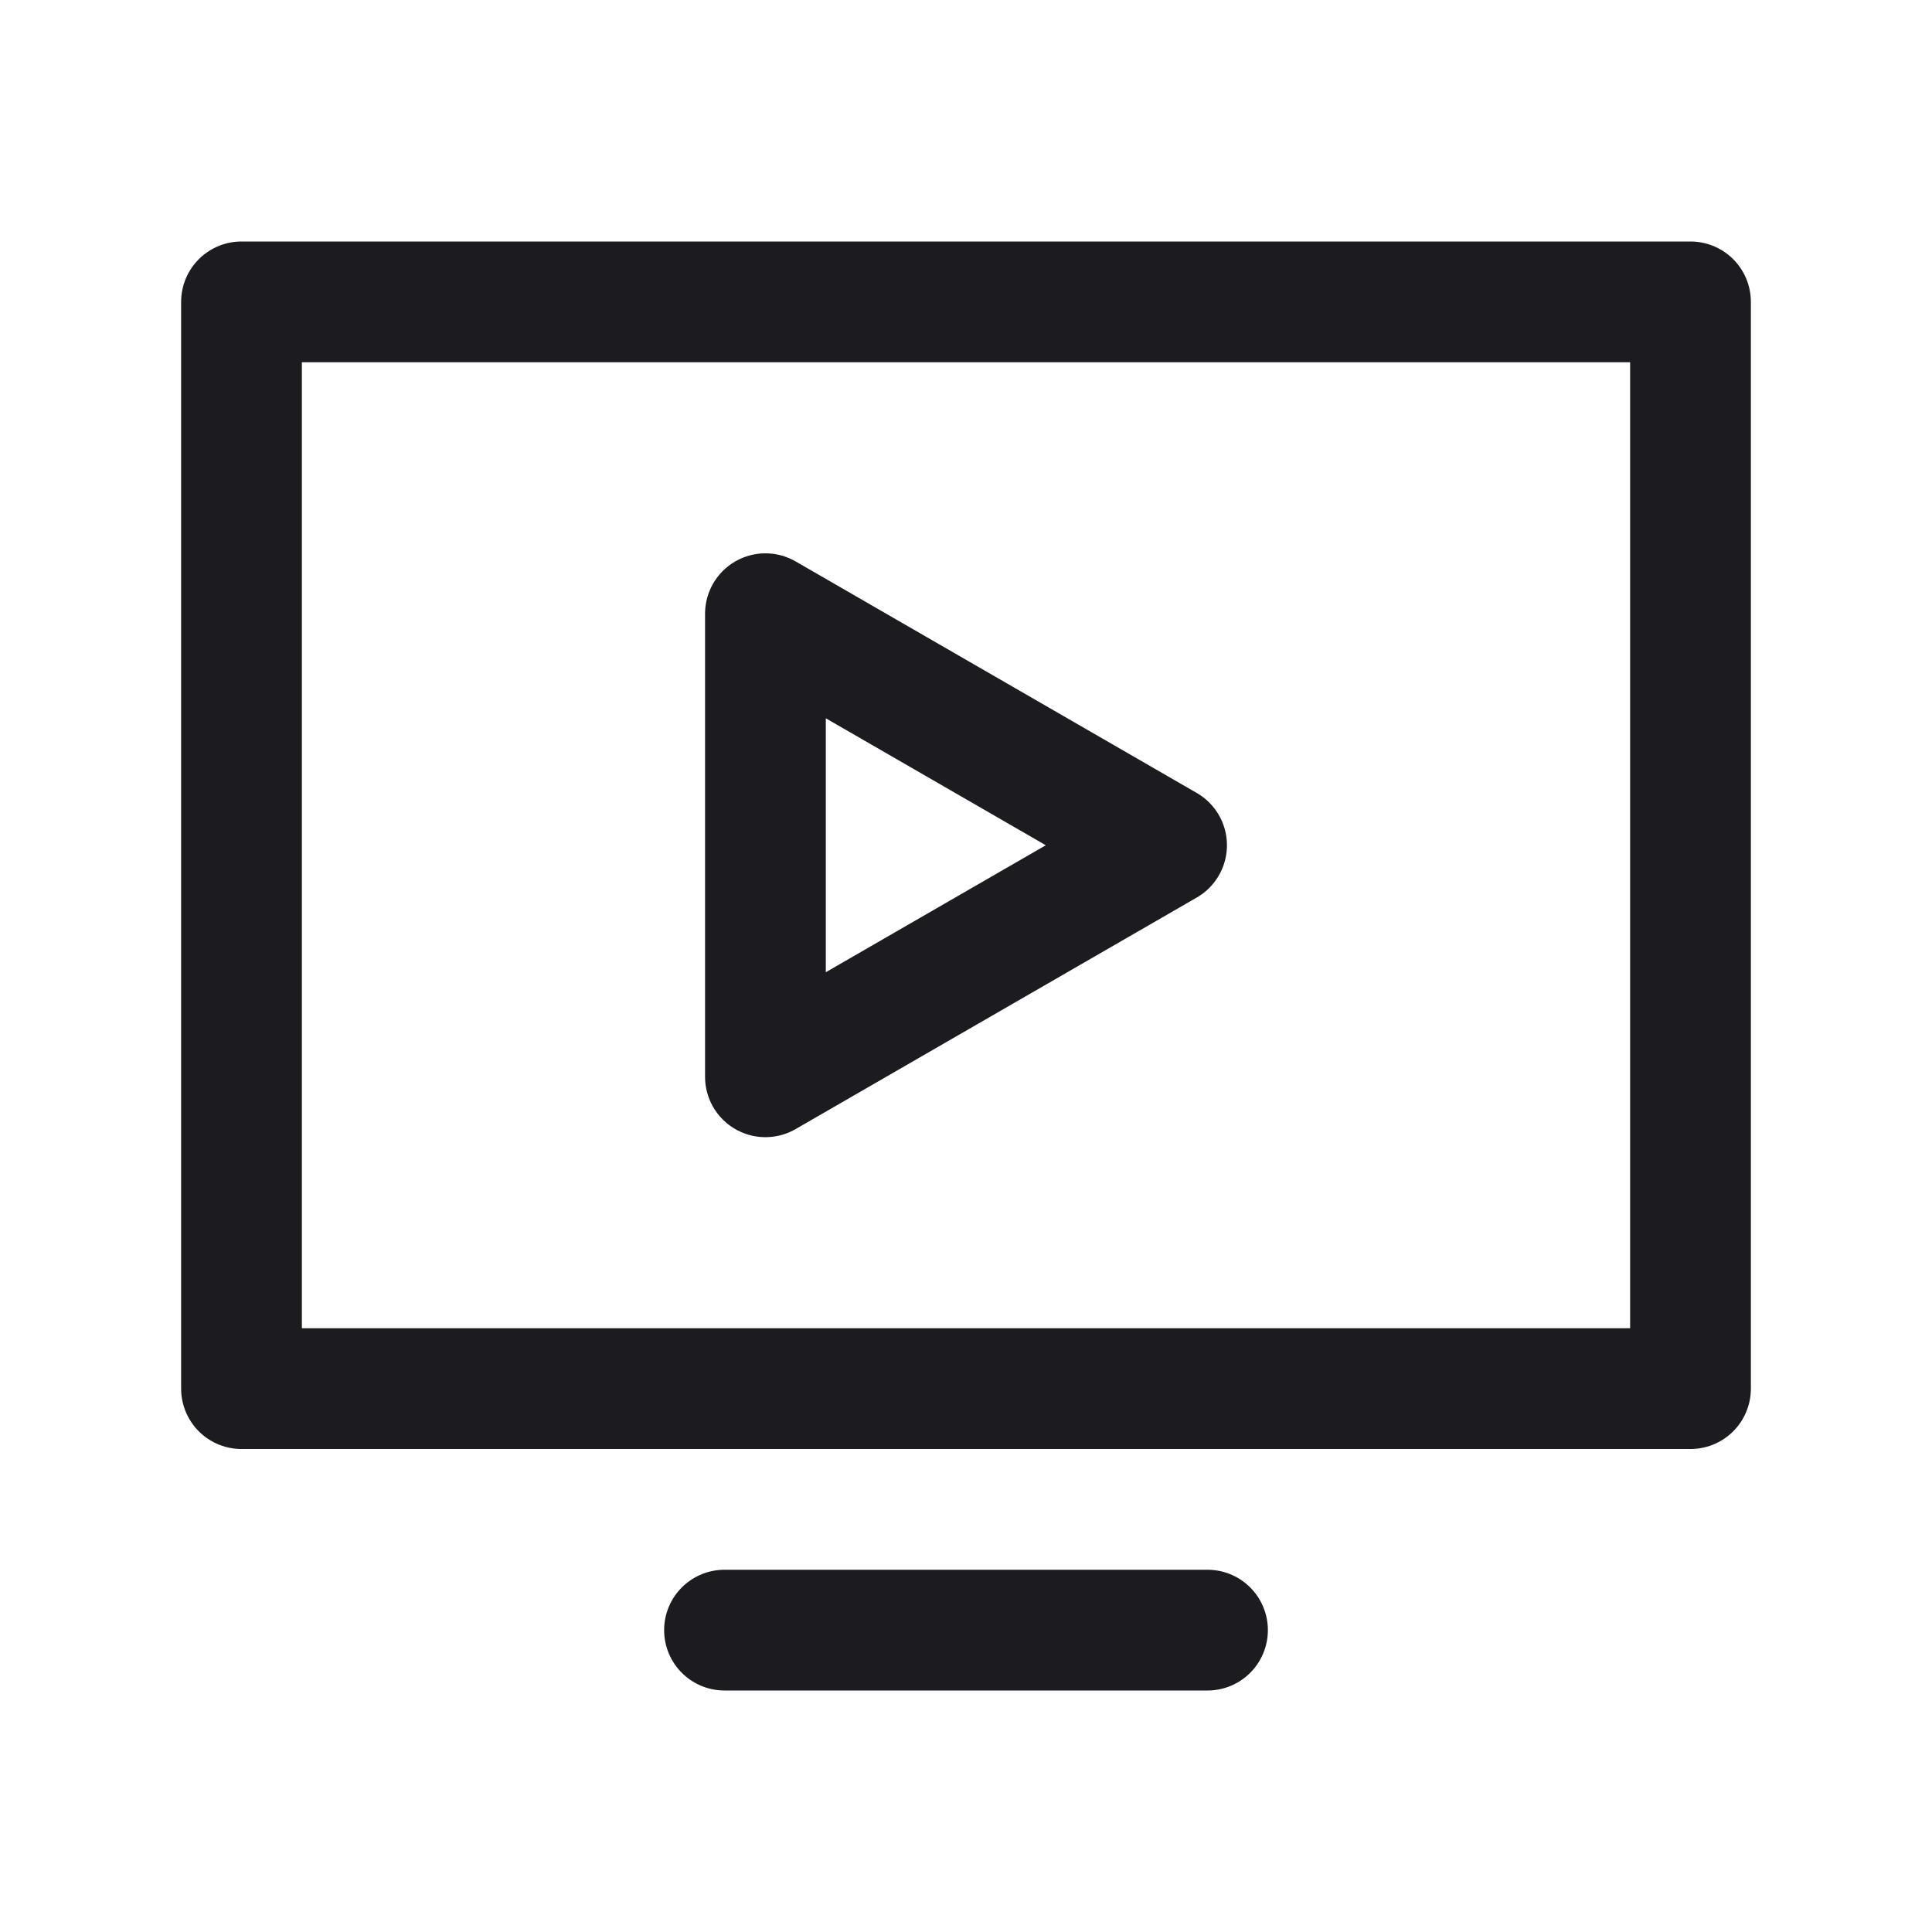 <svg width="32" height="32" viewBox="0 0 32 32" fill="none" xmlns="http://www.w3.org/2000/svg">
<path d="M20 27H12" stroke="#1C1B1F" stroke-width="2" stroke-linecap="round" stroke-linejoin="round"/>
<path d="M19.322 14L12.678 17.835L12.678 10.165L19.322 14Z" stroke="#1C1B1F" stroke-width="2" stroke-linejoin="round"/>
<path d="M4 5H28V23H4V5Z" stroke="#1C1B1F" stroke-width="2" stroke-linejoin="round"/>
</svg>

